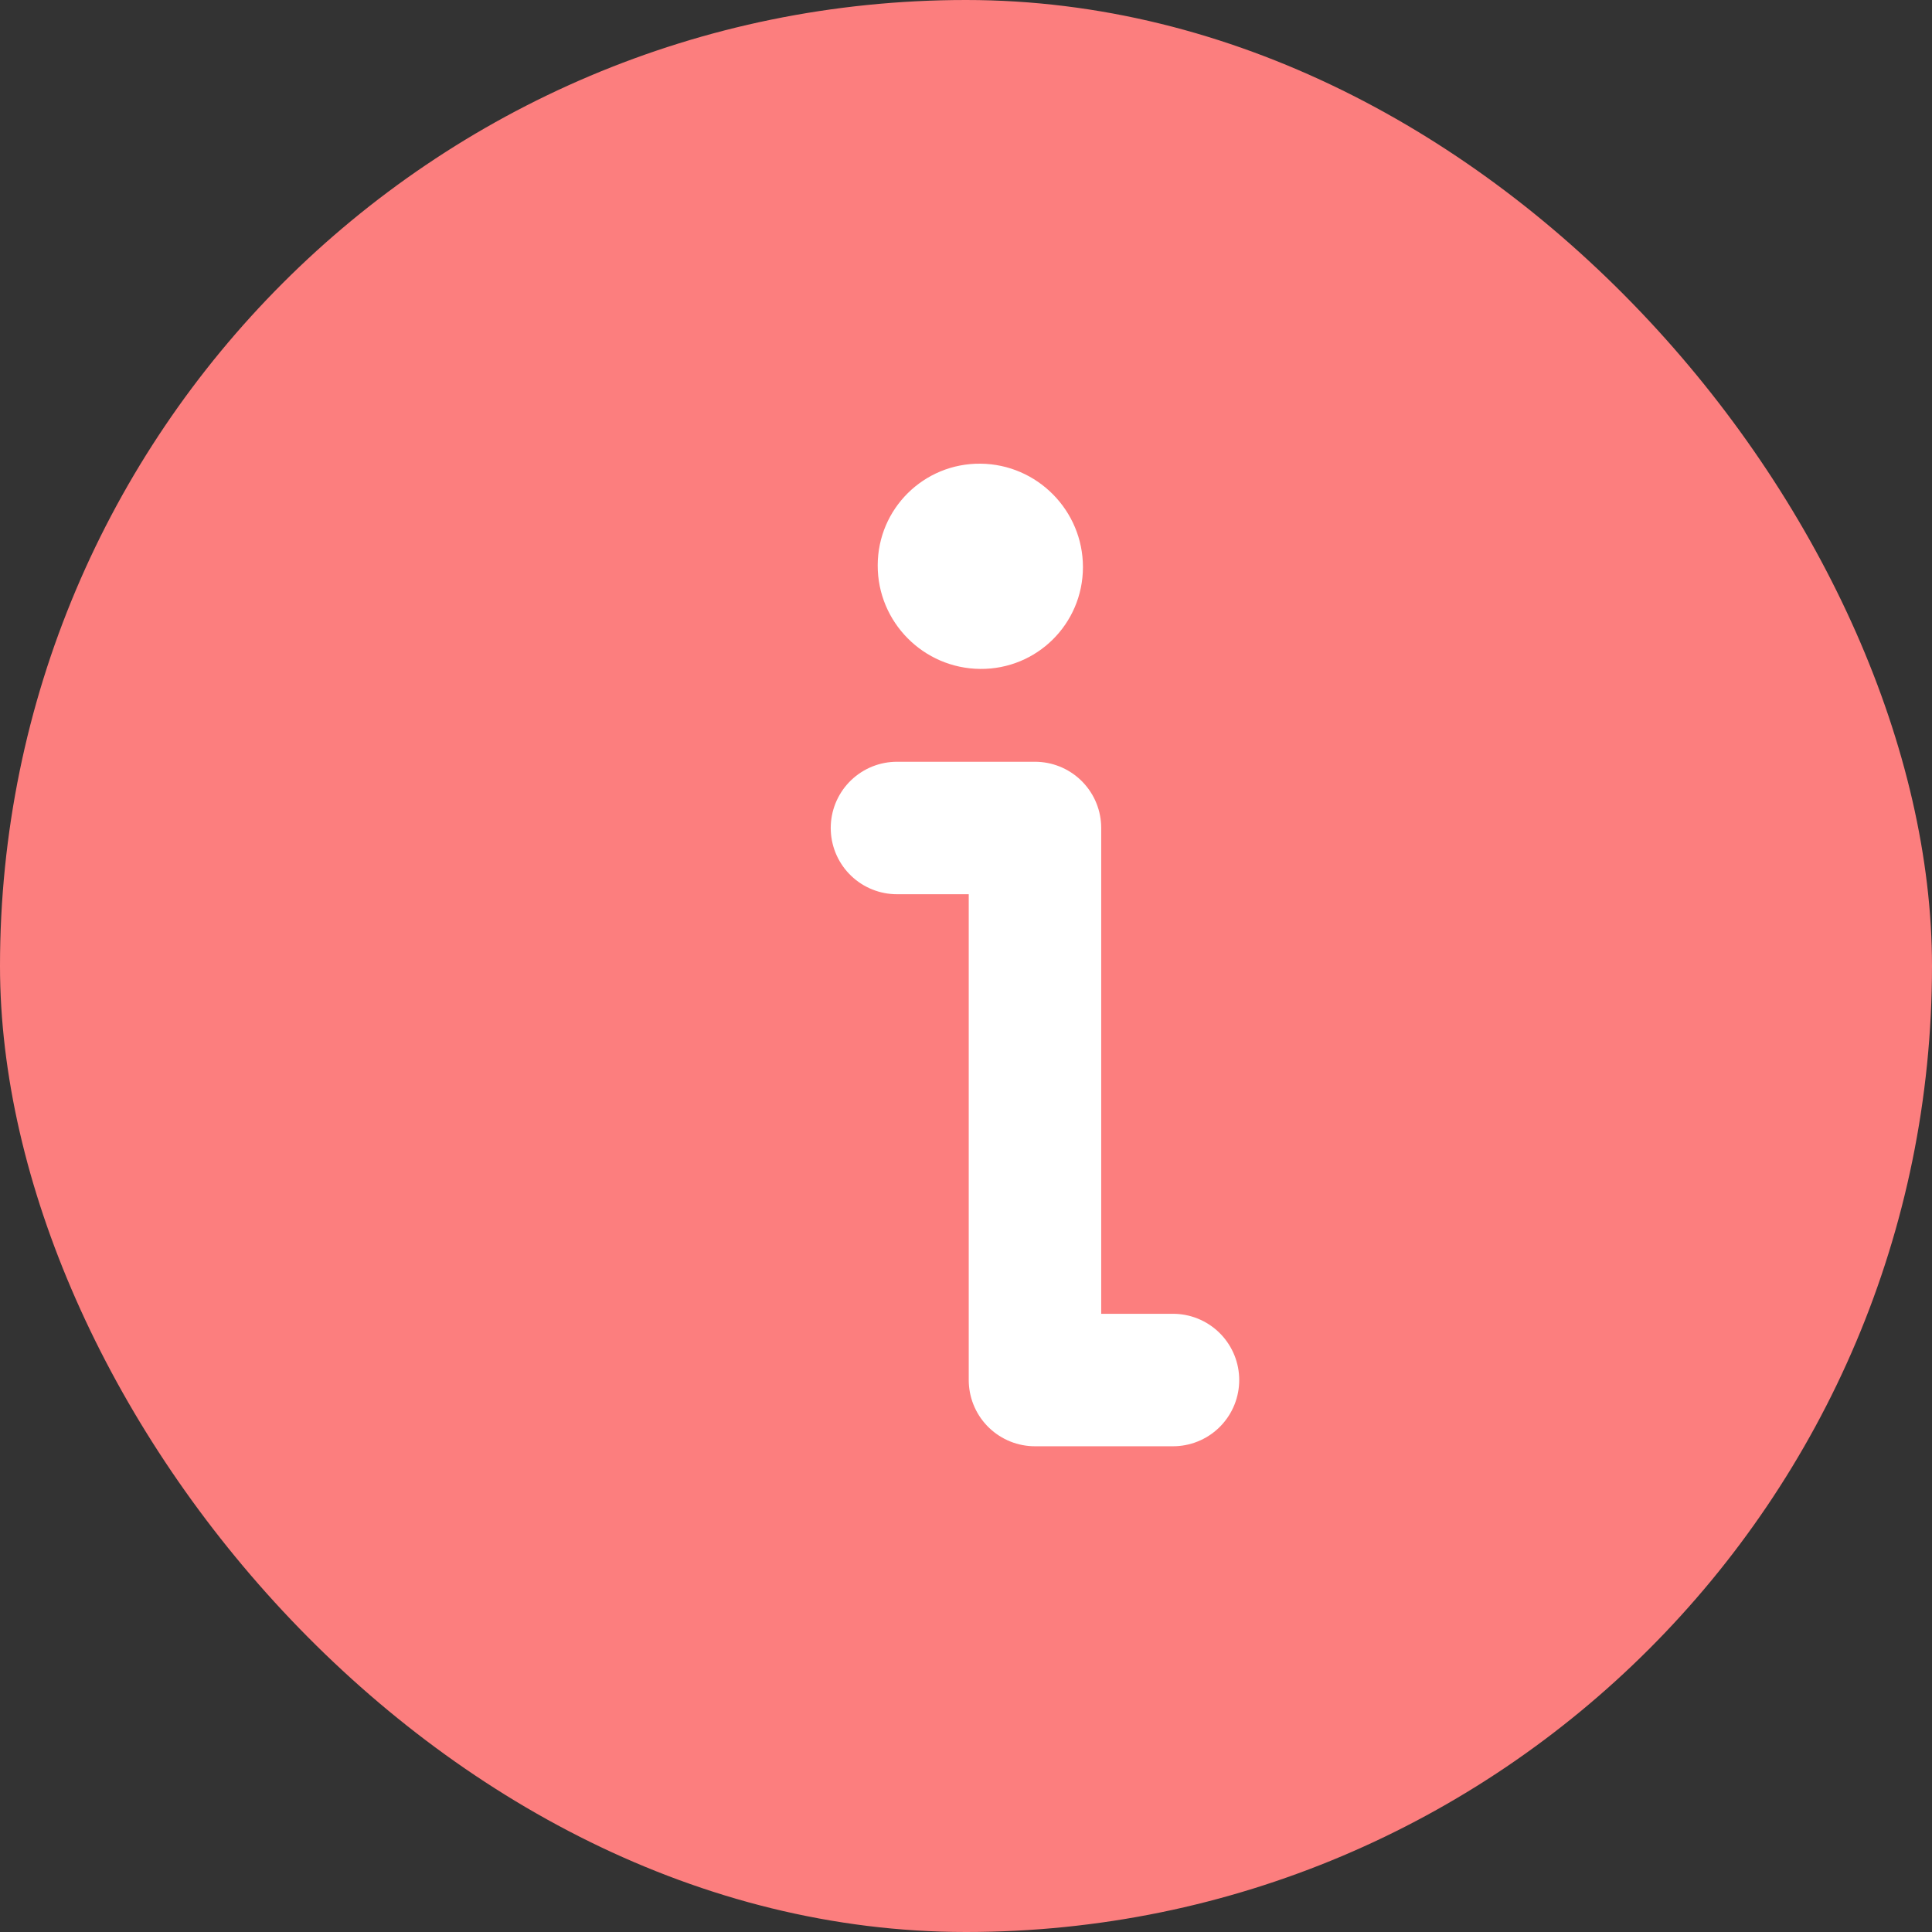 <svg width="30" height="30" viewBox="0 0 30 30" fill="none" xmlns="http://www.w3.org/2000/svg">
<rect x="0" y="0" width="30" height="30" fill="#333333" stroke="none"/>
<rect width="30" height="30" rx="15" fill="#FC7E7E"/>
<path d="M13.629 8.779C13.63 7.899 14.345 7.192 15.225 7.2V7.2C16.105 7.208 16.817 7.928 16.816 8.808V8.808C16.814 9.688 16.1 10.395 15.22 10.387V10.387C14.339 10.379 13.627 9.66 13.629 8.779V8.779Z" fill="white"/>
<path d="M18.214 21.429H16.071V12.857H13.928" stroke="white" stroke-width="2.057" stroke-linecap="round" stroke-linejoin="round"/>
</svg>

